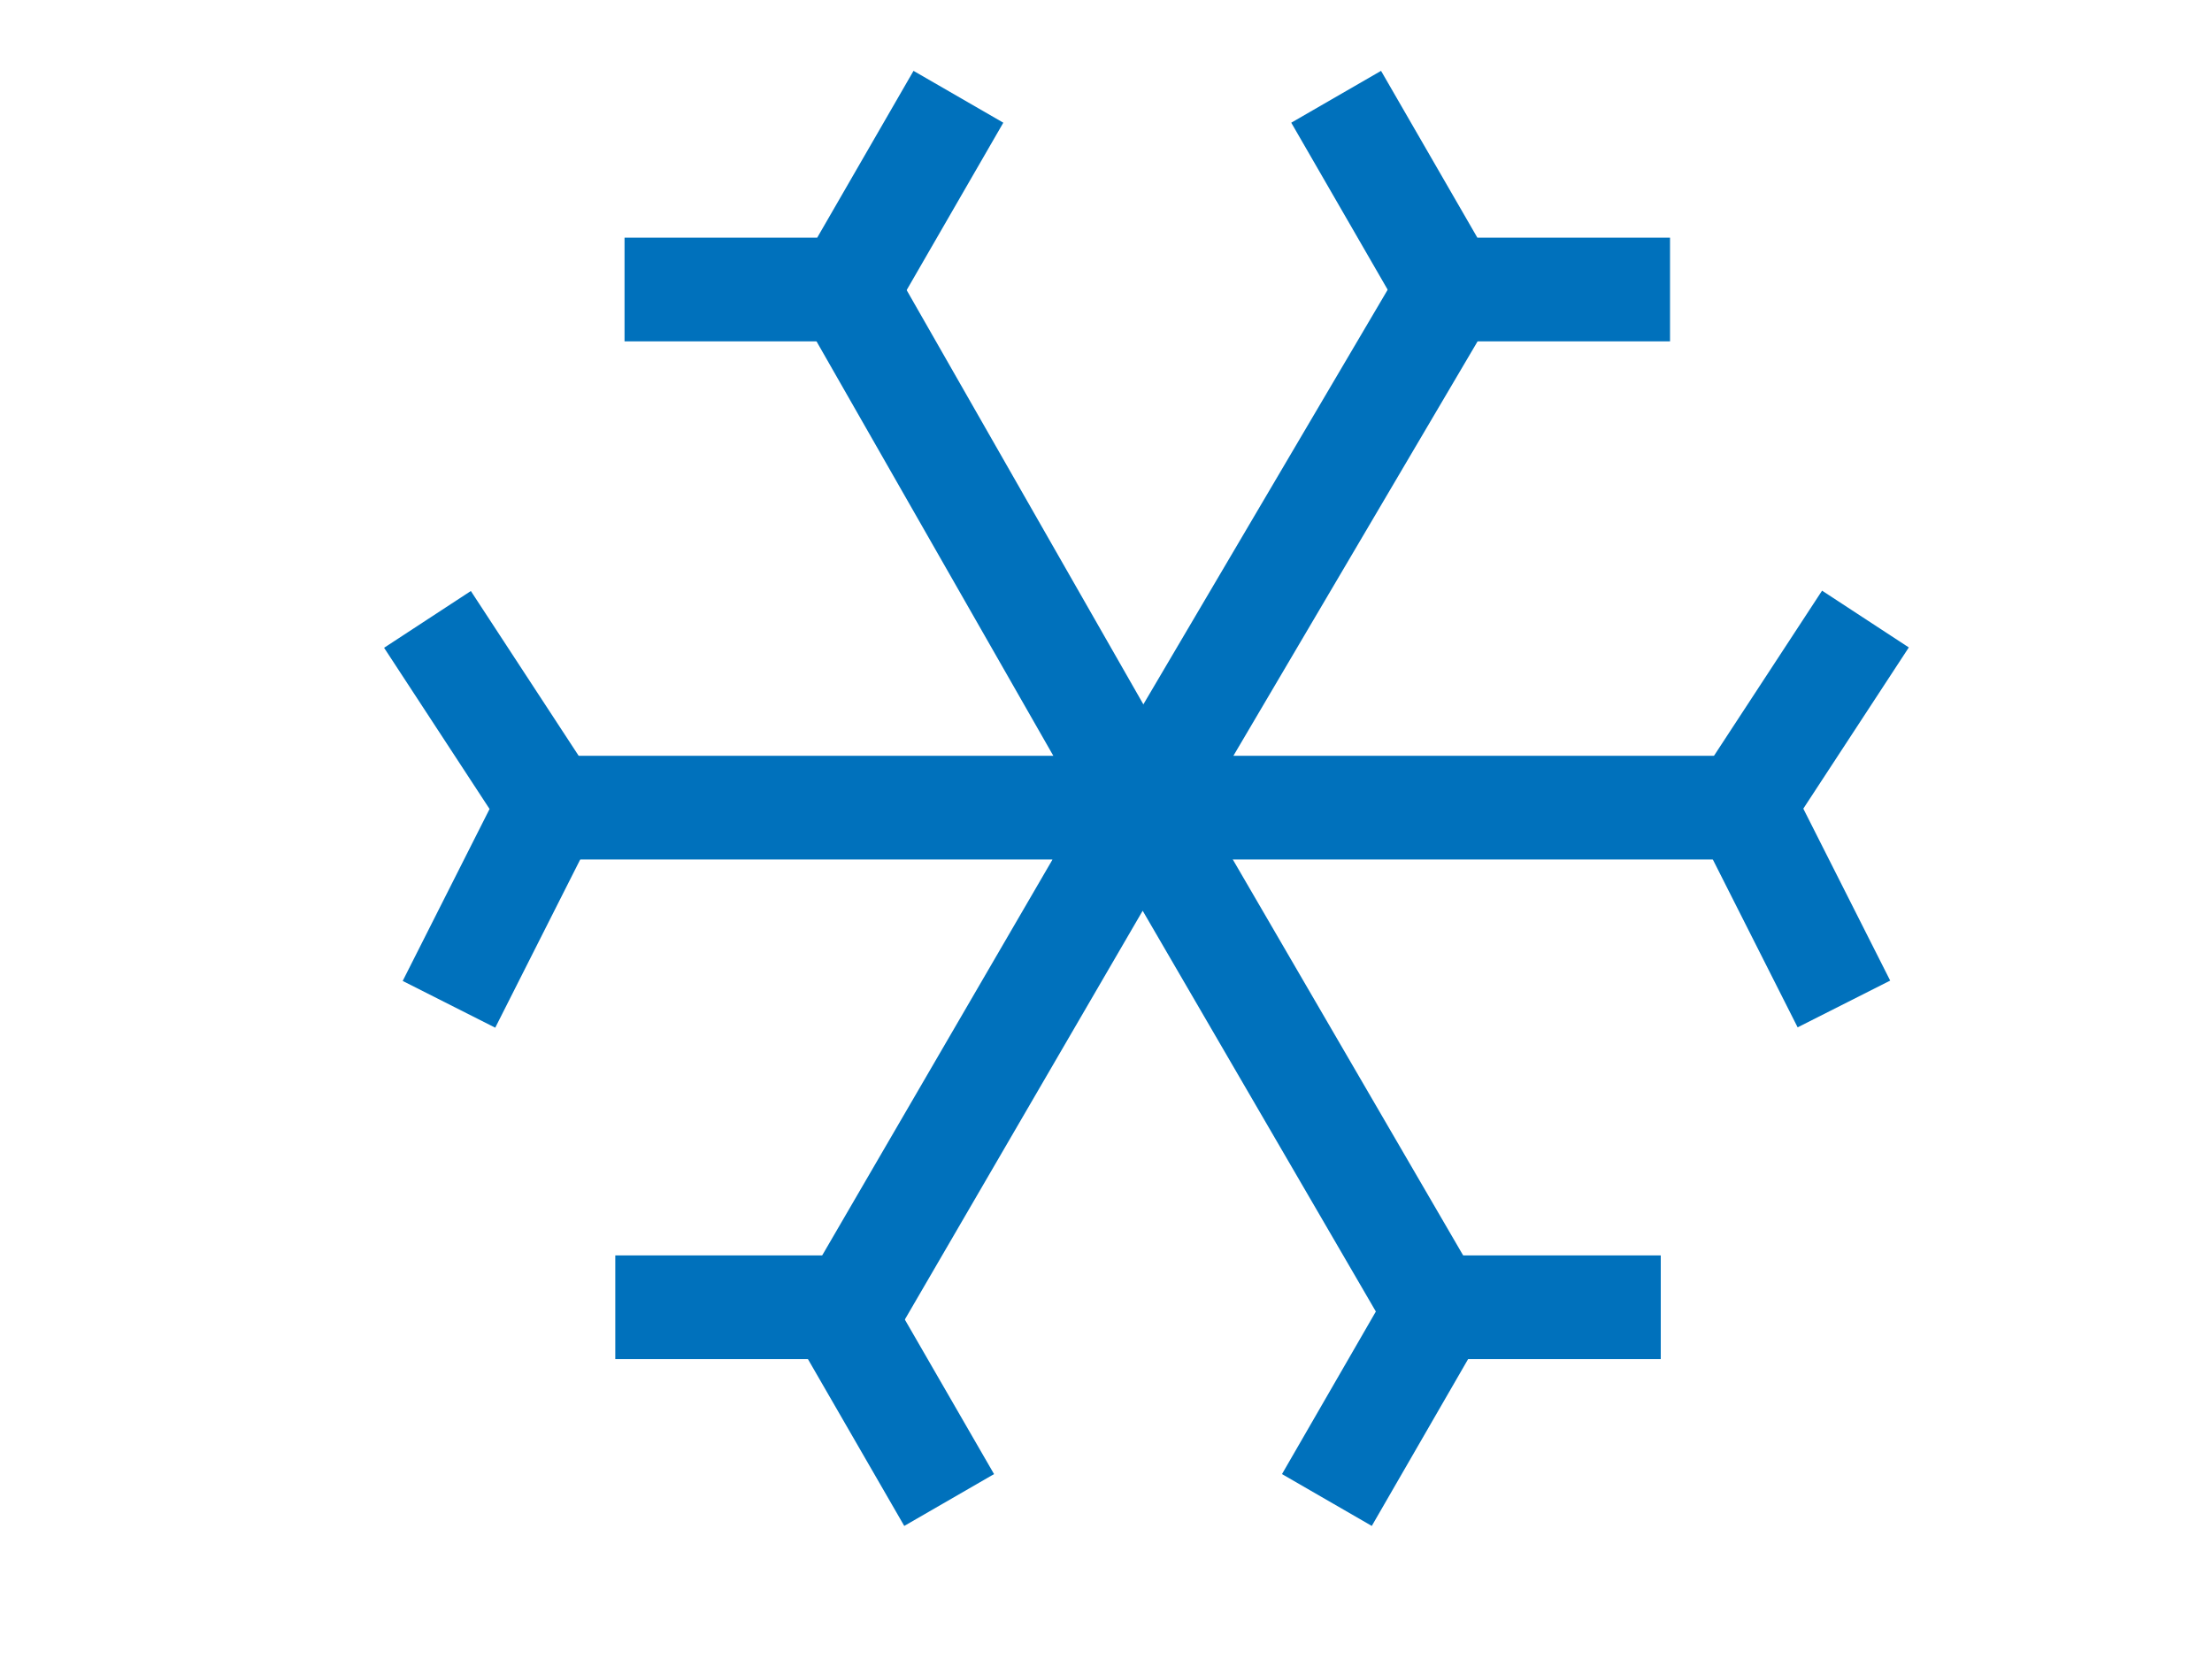 <?xml version="1.0" encoding="utf-8"?>
<!-- Generator: Adobe Illustrator 24.2.1, SVG Export Plug-In . SVG Version: 6.00 Build 0)  -->
<svg version="1.1" id="Layer_1" xmlns="http://www.w3.org/2000/svg" xmlns:xlink="http://www.w3.org/1999/xlink" x="0px" y="0px"
	 viewBox="0 0 640 480" style="enable-background:new 0 0 640 480;" xml:space="preserve">
<style type="text/css">
	.st0{fill:none;stroke:#0071BC;stroke-width:30;stroke-miterlimit:10;}
	.st1{fill:none;stroke:#0071BC;stroke-width:8;stroke-miterlimit:10;}
</style>
<polyline class="st0" points="386.59,28 418.79,83.77 483.19,83.77 "/>
<polyline class="st0" points="418.94,83.77 330.61,233.68 504.6,233.68 "/>
<path class="st1" d="M110.39,30.23"/>
<polyline class="st0" points="244.95,380.91 330.61,233.68 416.27,380.91 "/>
<polyline class="st0" points="159.29,233.68 330.61,233.68 244.95,83.77 "/>
<polyline class="st0" points="277.3,28 245.1,83.77 180.7,83.77 "/>
<polyline class="st0" points="383.91,434 416.11,378.23 480.51,378.23 "/>
<polyline class="st0" points="274.62,434 242.42,378.23 178.02,378.23 "/>
<polyline class="st0" points="533.5,290.48 504.46,233 539.73,179.11 "/>
<polyline class="st0" points="129.9,290.58 158.94,233.1 123.68,179.21 "/>
</svg>
